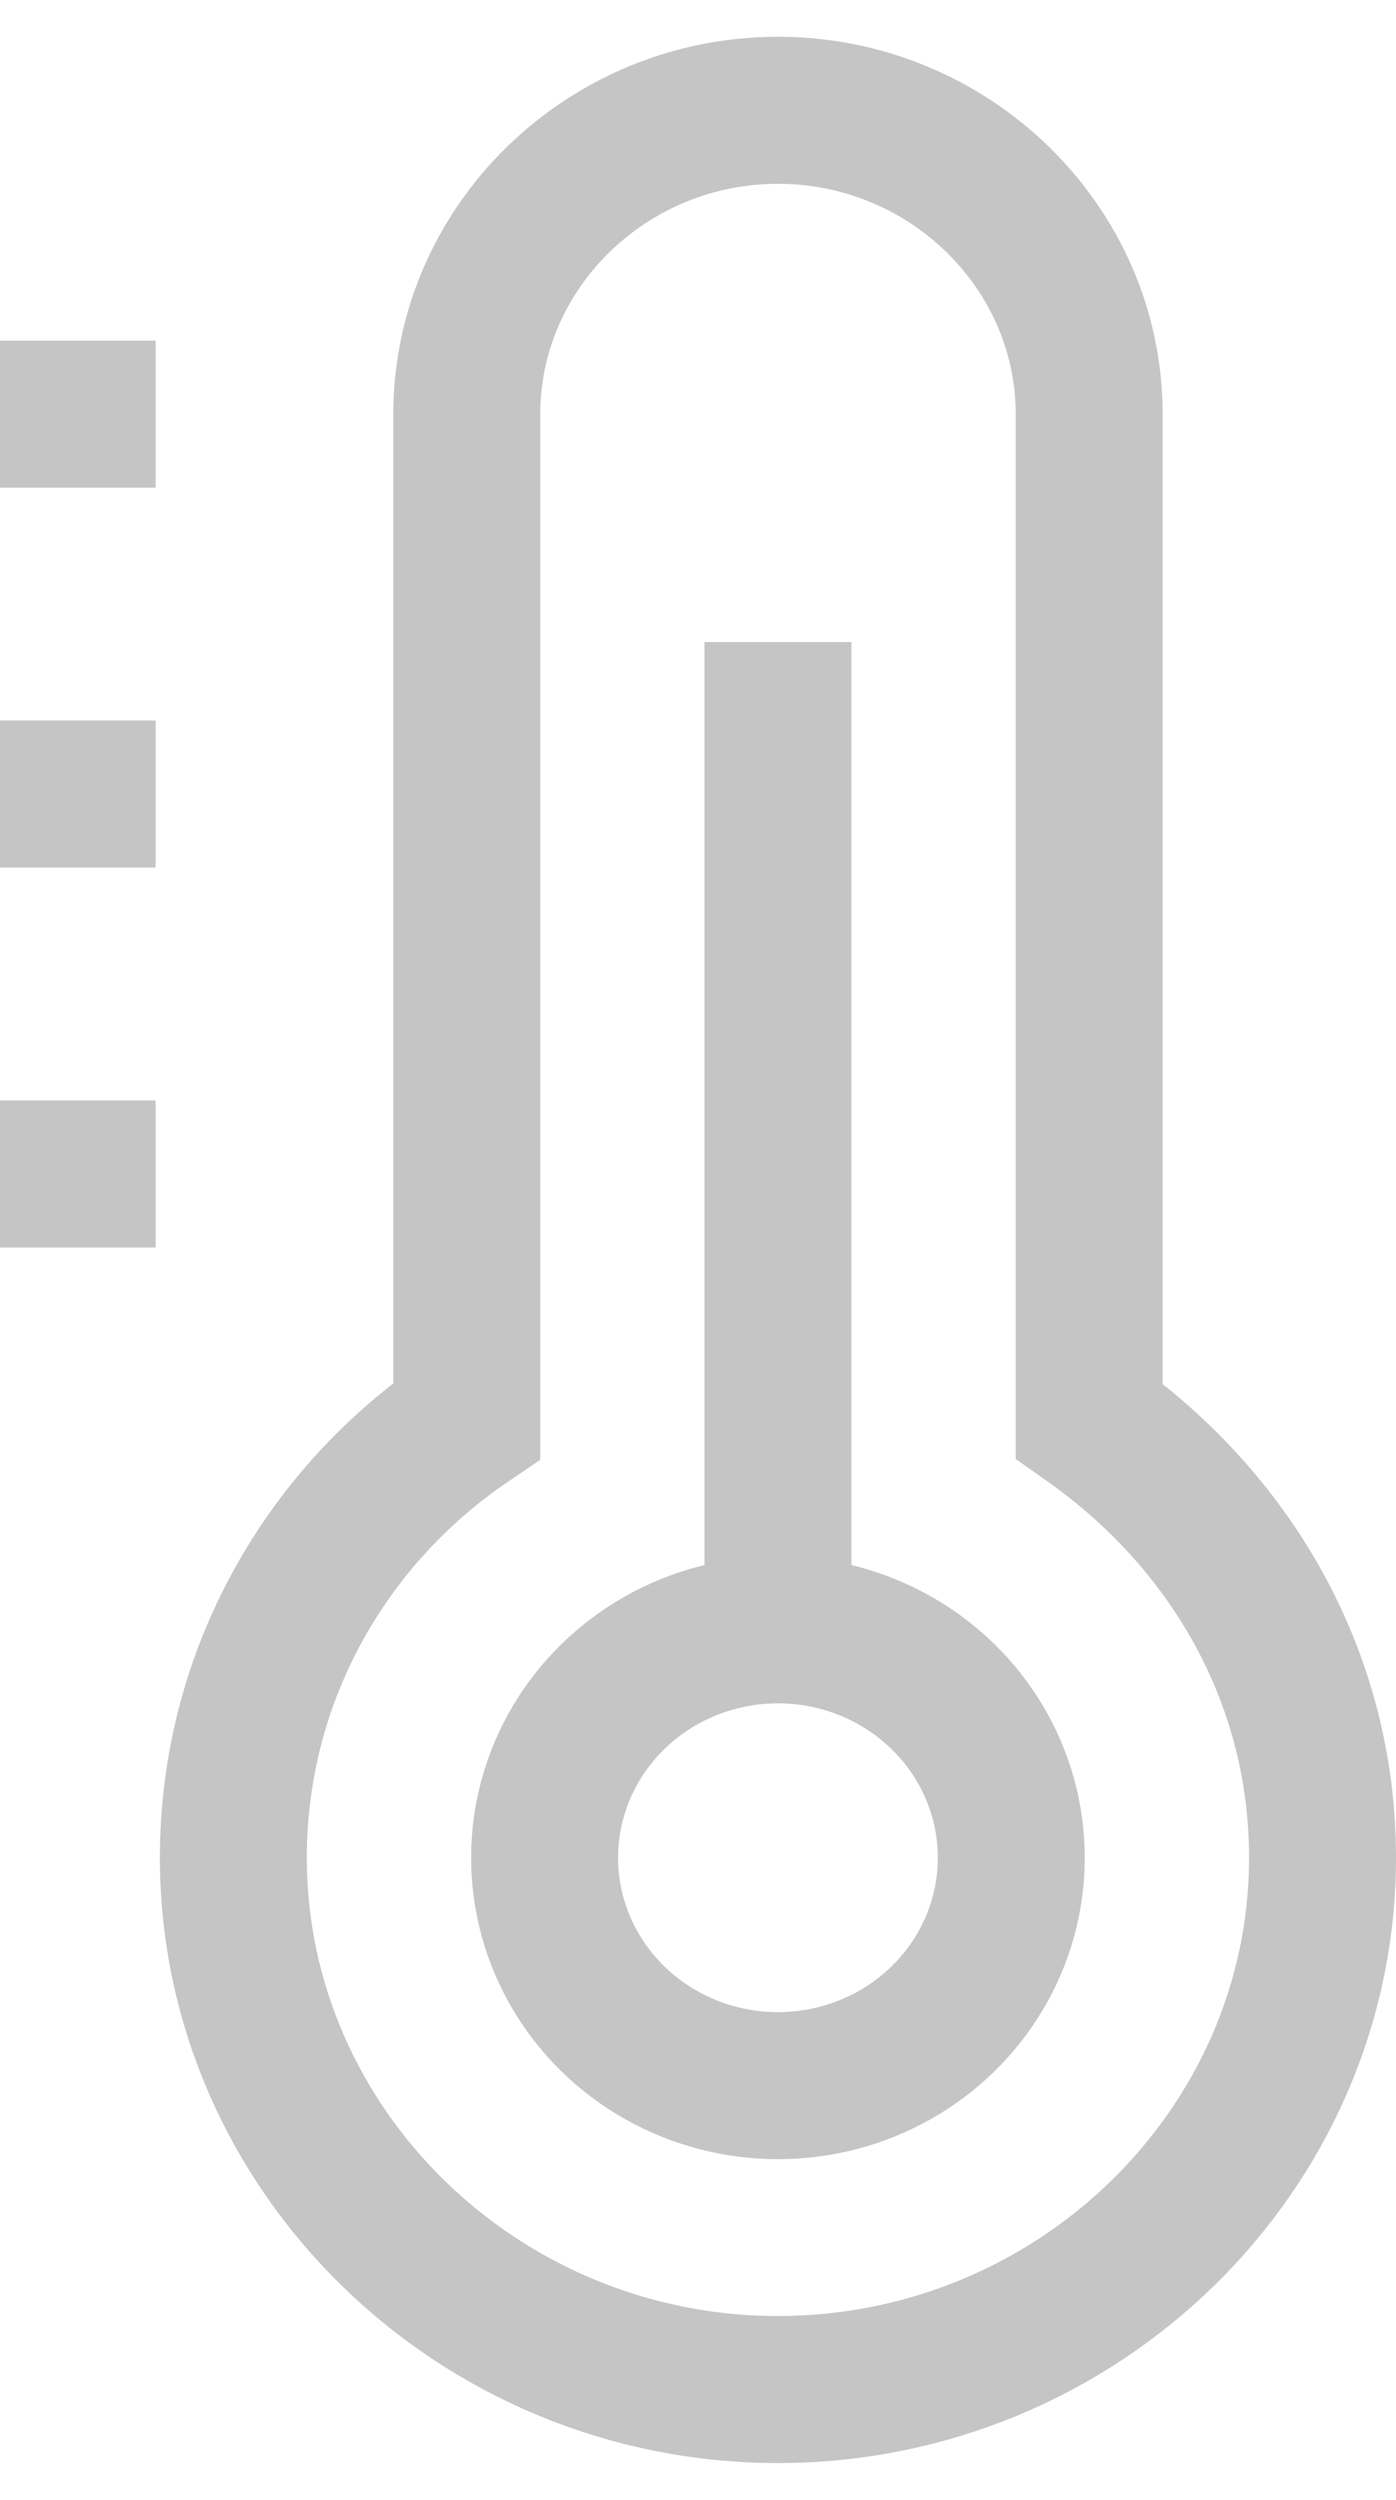 <svg width="19" height="34" xmlns="http://www.w3.org/2000/svg">
    <g transform="translate(0 1.5)" stroke="#C5C5C5" stroke-width="2" fill="none" fill-rule="evenodd">
        <path d="M0 14.467h2.118M0 9.3h2.118M0 4.133h2.118m12.706 13.692V4.133C14.824 1.86 12.918 0 10.588 0S6.353 1.86 6.353 4.133v13.692c-1.906 1.292-3.177 3.462-3.177 5.942 0 3.978 3.336 7.233 7.412 7.233C14.665 31 18 27.745 18 23.767c0-2.48-1.27-4.599-3.176-5.942h0z"/>
        <ellipse cx="10.588" cy="23.767" rx="3.176" ry="3.1"/>
        <path d="M10.588 20.667V7.233"/>
    </g>
</svg>
